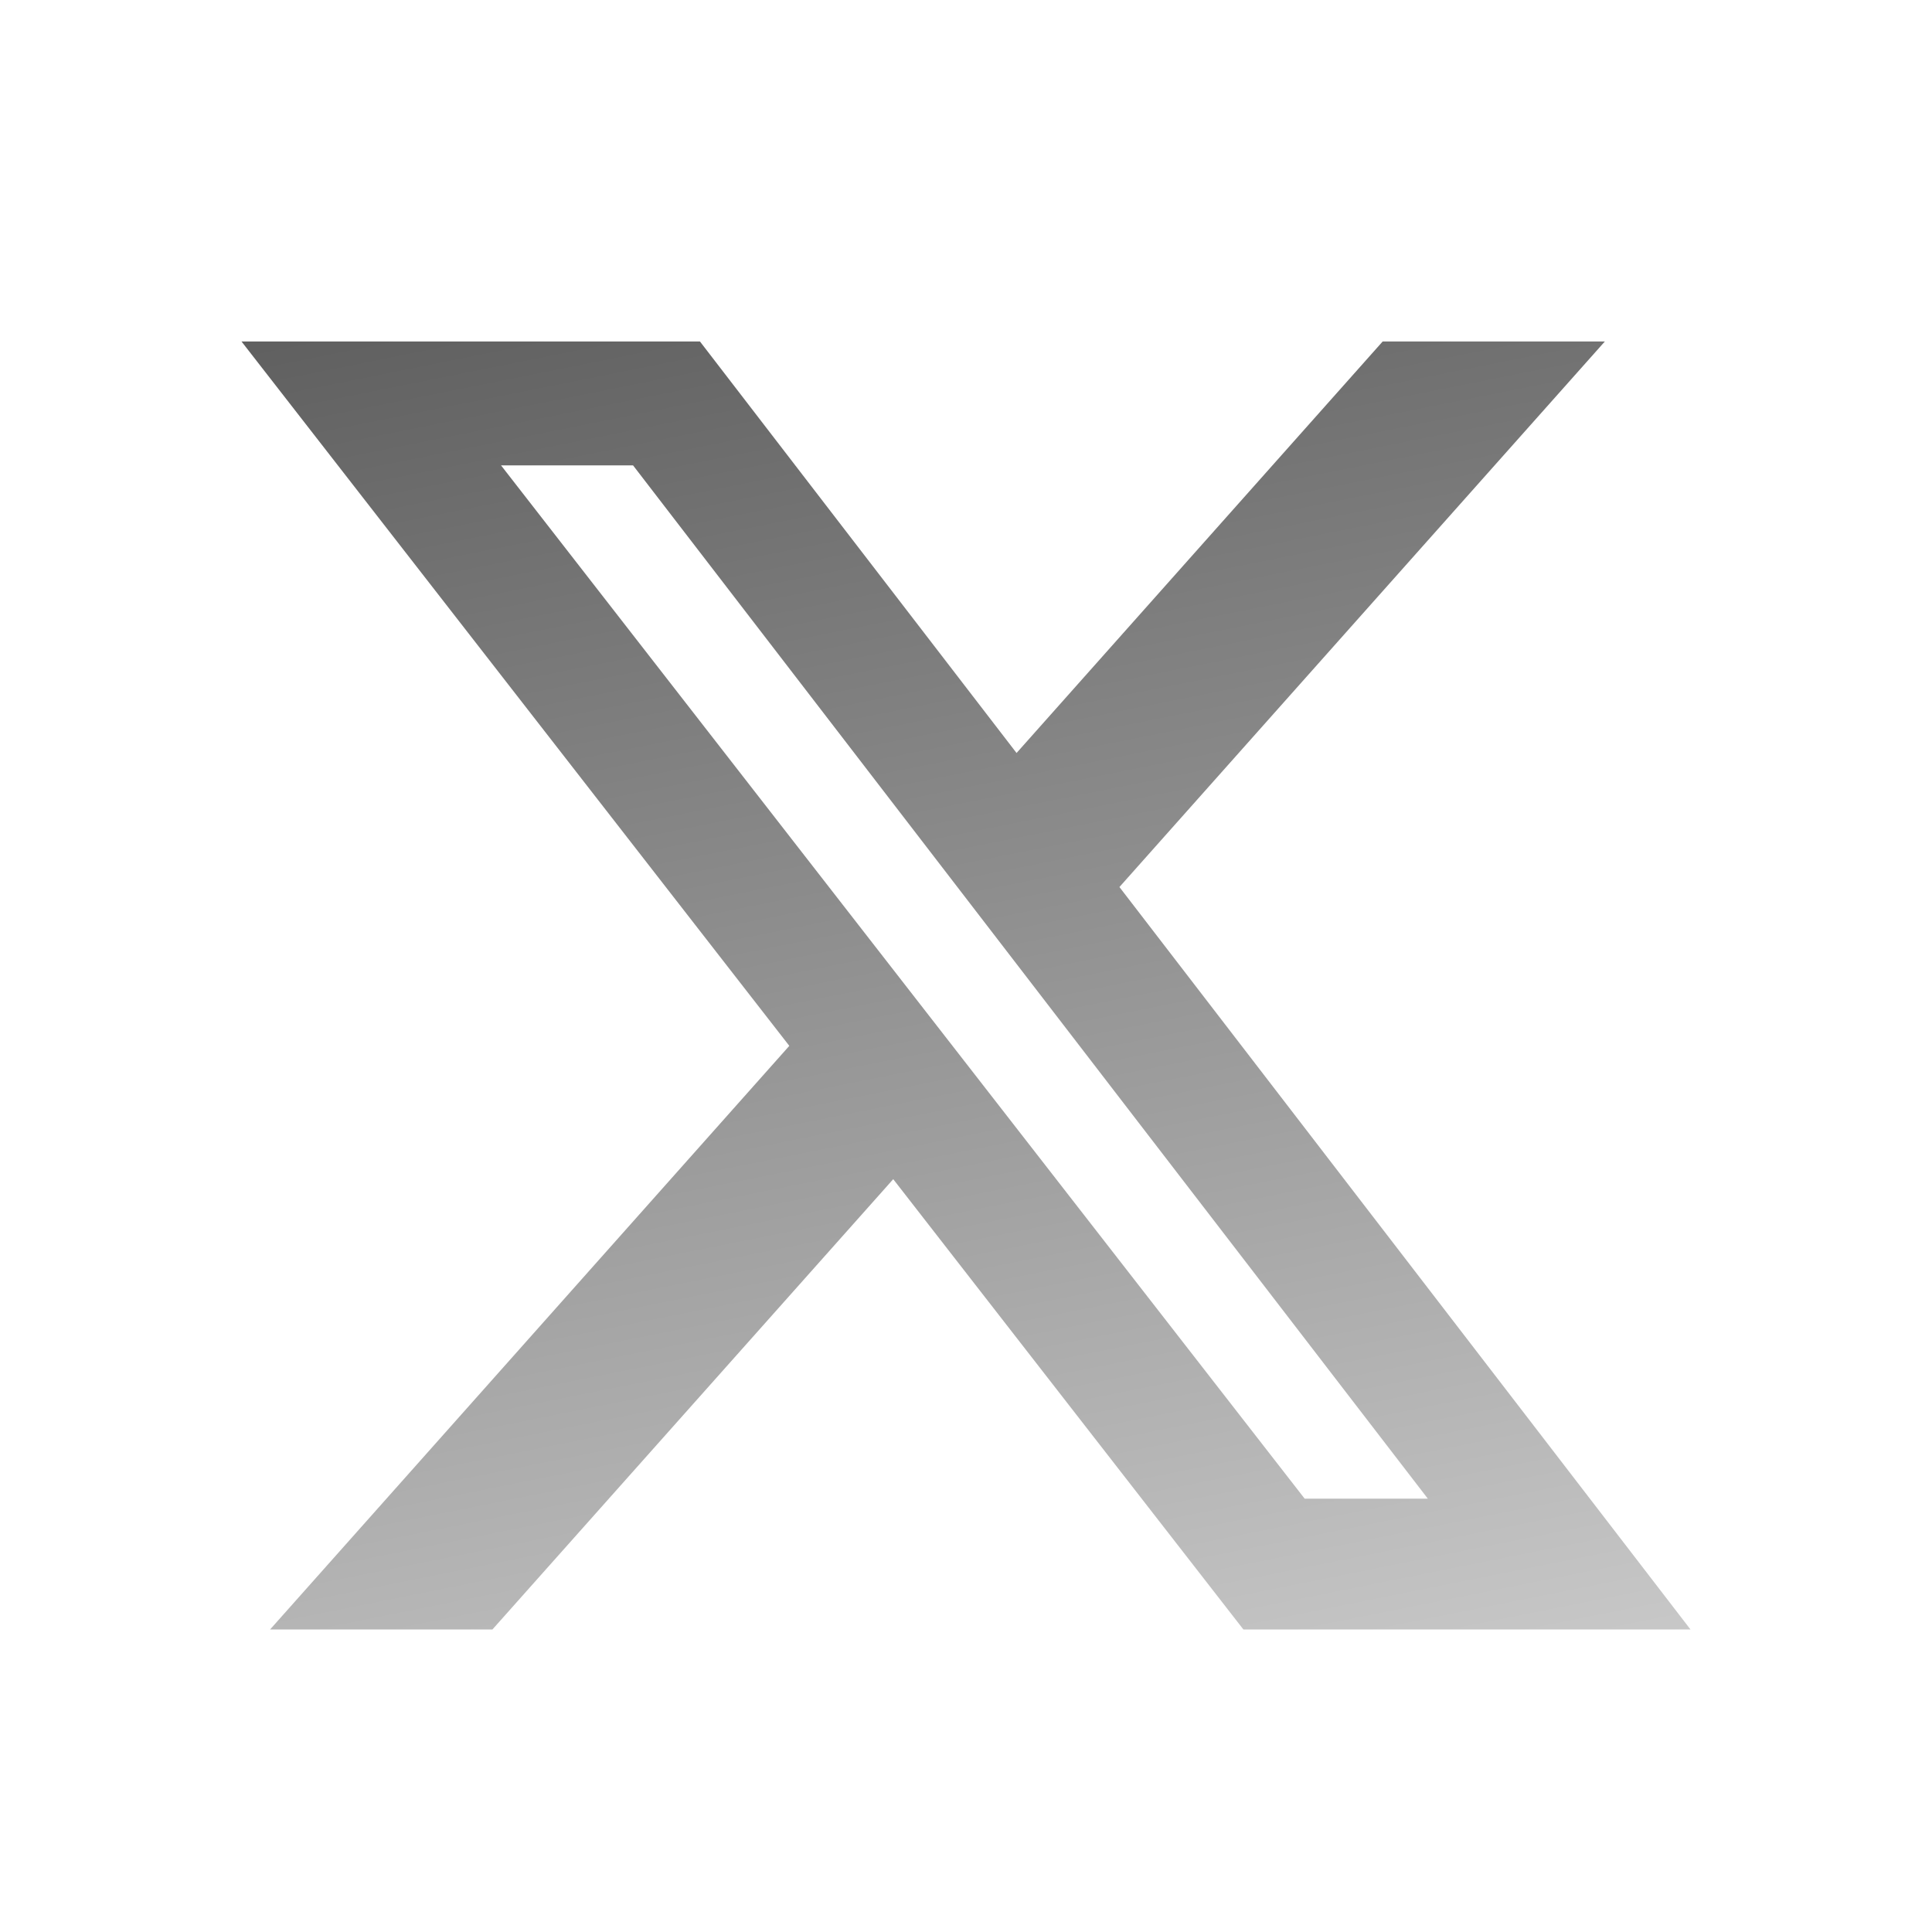 <svg xmlns="http://www.w3.org/2000/svg" xmlns:xlink="http://www.w3.org/1999/xlink" fill="none" viewBox="0 0 24 24">
  <path fill="url(#a)" d="M17.176 4.242h2.76l-6.03 6.777L21 20.242h-5.554l-4.35-5.594-4.979 5.594H3.355l6.45-7.25L3 4.242h5.695l3.933 5.112zm-.969 14.375h1.53L7.864 5.781h-1.64z"/>
  <defs>
    <linearGradient id="a" x1="15.713" x2="24.954" y1="-16.258" y2="29.847" gradientUnits="userSpaceOnUse">
      <stop/>
      <stop offset="1" stop-opacity="0"/>
    </linearGradient>
  </defs>
</svg>
